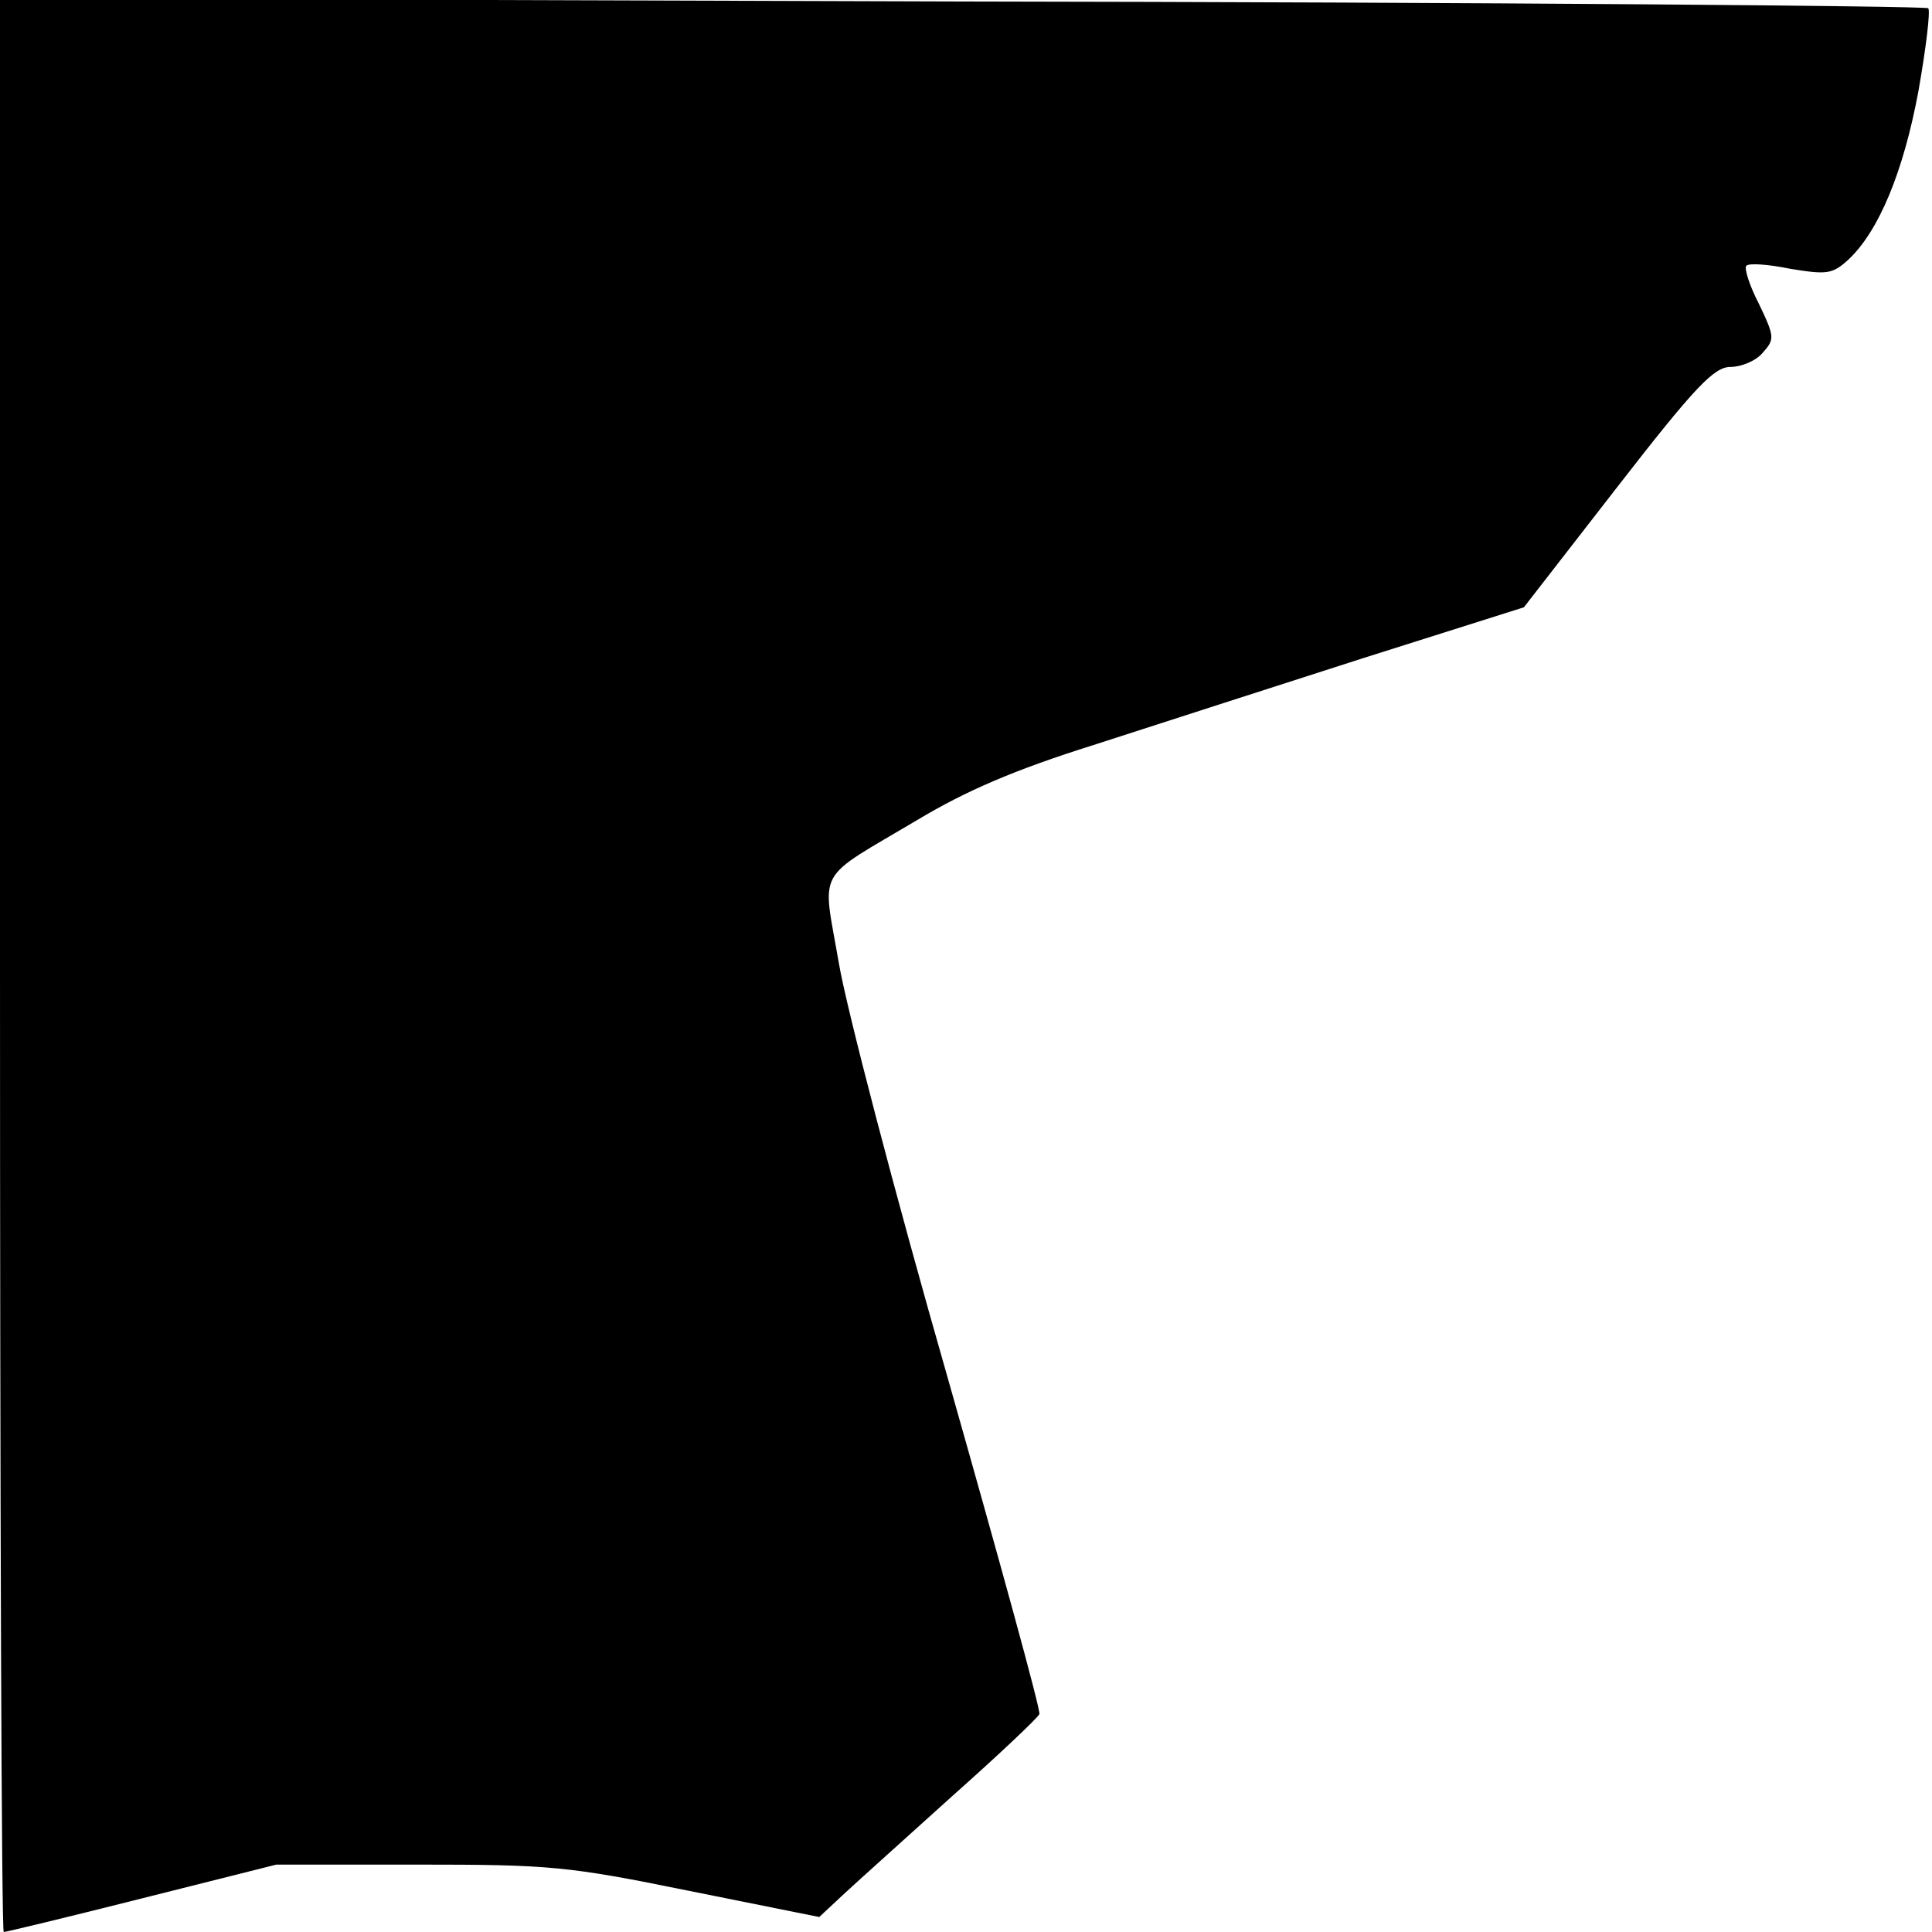 <?xml version="1.0" standalone="no"?>
<!DOCTYPE svg PUBLIC "-//W3C//DTD SVG 20010904//EN"
 "http://www.w3.org/TR/2001/REC-SVG-20010904/DTD/svg10.dtd">
<svg version="1.0" xmlns="http://www.w3.org/2000/svg"
 width="258pt" height="258pt" viewBox="0 0 258 258"
 preserveAspectRatio="xMidYMid meet">
<g transform="translate(0,258) scale(0.1,-0.1)"
fill="#000000" stroke="none">
<path fill="#000000" stroke="none" d="M0 1291 c0 -710 2 -1291 5 -1291 3 0
86 20 185 45 l179 45 189 0 c176 0 200 -2 362 -35 l174 -35 30 28 c17 16 83
75 146 132 63 56 116 106 118 111 2 5 -54 208 -123 451 -70 244 -135 493 -145
553 -22 128 -33 108 105 190 65 39 130 67 235 100 80 26 242 78 360 116 l215
68 125 161 c104 134 129 160 151 160 14 0 34 8 43 19 16 18 16 21 -5 65 -13
25 -20 48 -17 51 3 4 30 2 59 -4 49 -8 56 -7 77 12 41 38 74 118 94 226 10 57
16 106 13 110 -4 3 -585 8 -1291 9 l-1284 4 0 -1291z"/>
</g>
</svg>
